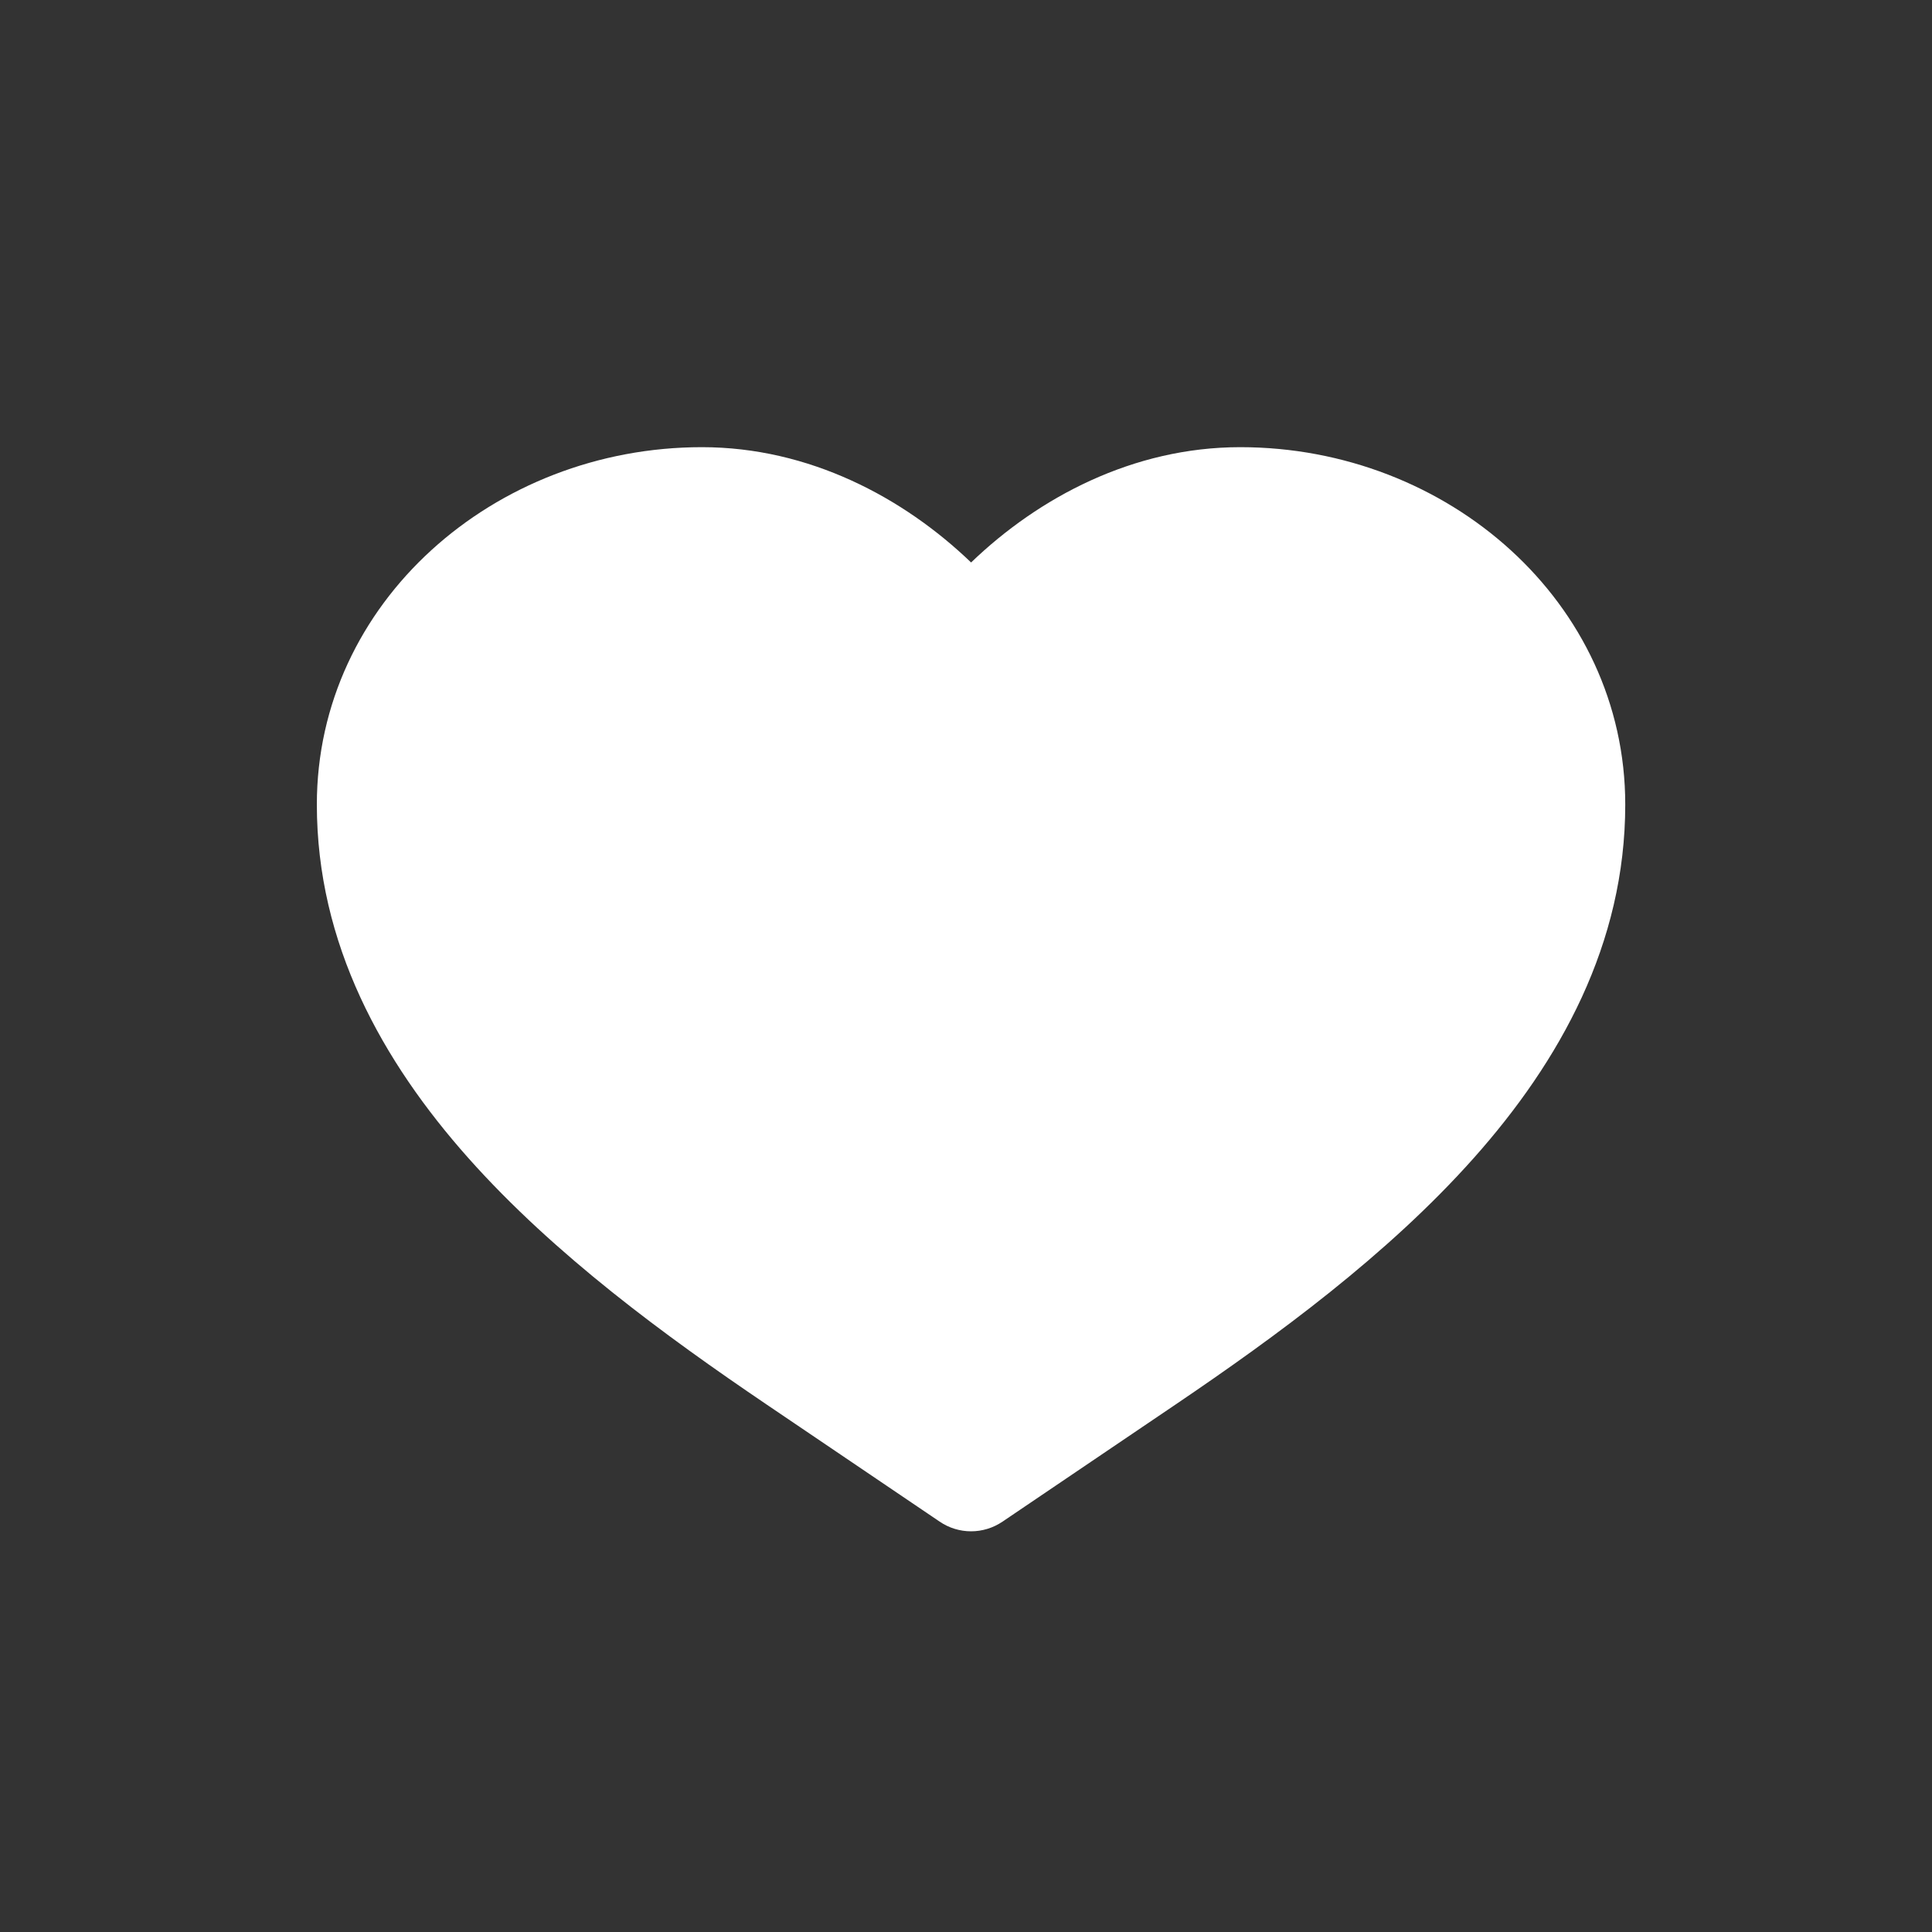 <svg width="22" height="22" viewBox="0 0 22 22" fill="none" xmlns="http://www.w3.org/2000/svg">
<rect x="0" y="0" width="22" height="22" fill="#333333" stroke="none"/>
<g id="Solid/Status/Heart">
<path id="Icon" d="M7.993 5.092C5.625 5.092 3.608 6.862 3.608 9.161C3.608 10.747 4.351 12.083 5.335 13.189C6.316 14.291 7.582 15.216 8.726 15.991L10.7 17.327C10.916 17.474 11.199 17.474 11.416 17.327L13.39 15.991C14.534 15.216 15.799 14.291 16.78 13.189C17.765 12.083 18.507 10.747 18.507 9.161C18.507 6.862 16.49 5.092 14.123 5.092C12.902 5.092 11.828 5.664 11.058 6.405C10.287 5.664 9.213 5.092 7.993 5.092Z" fill="white"/>
</g>
</svg>
